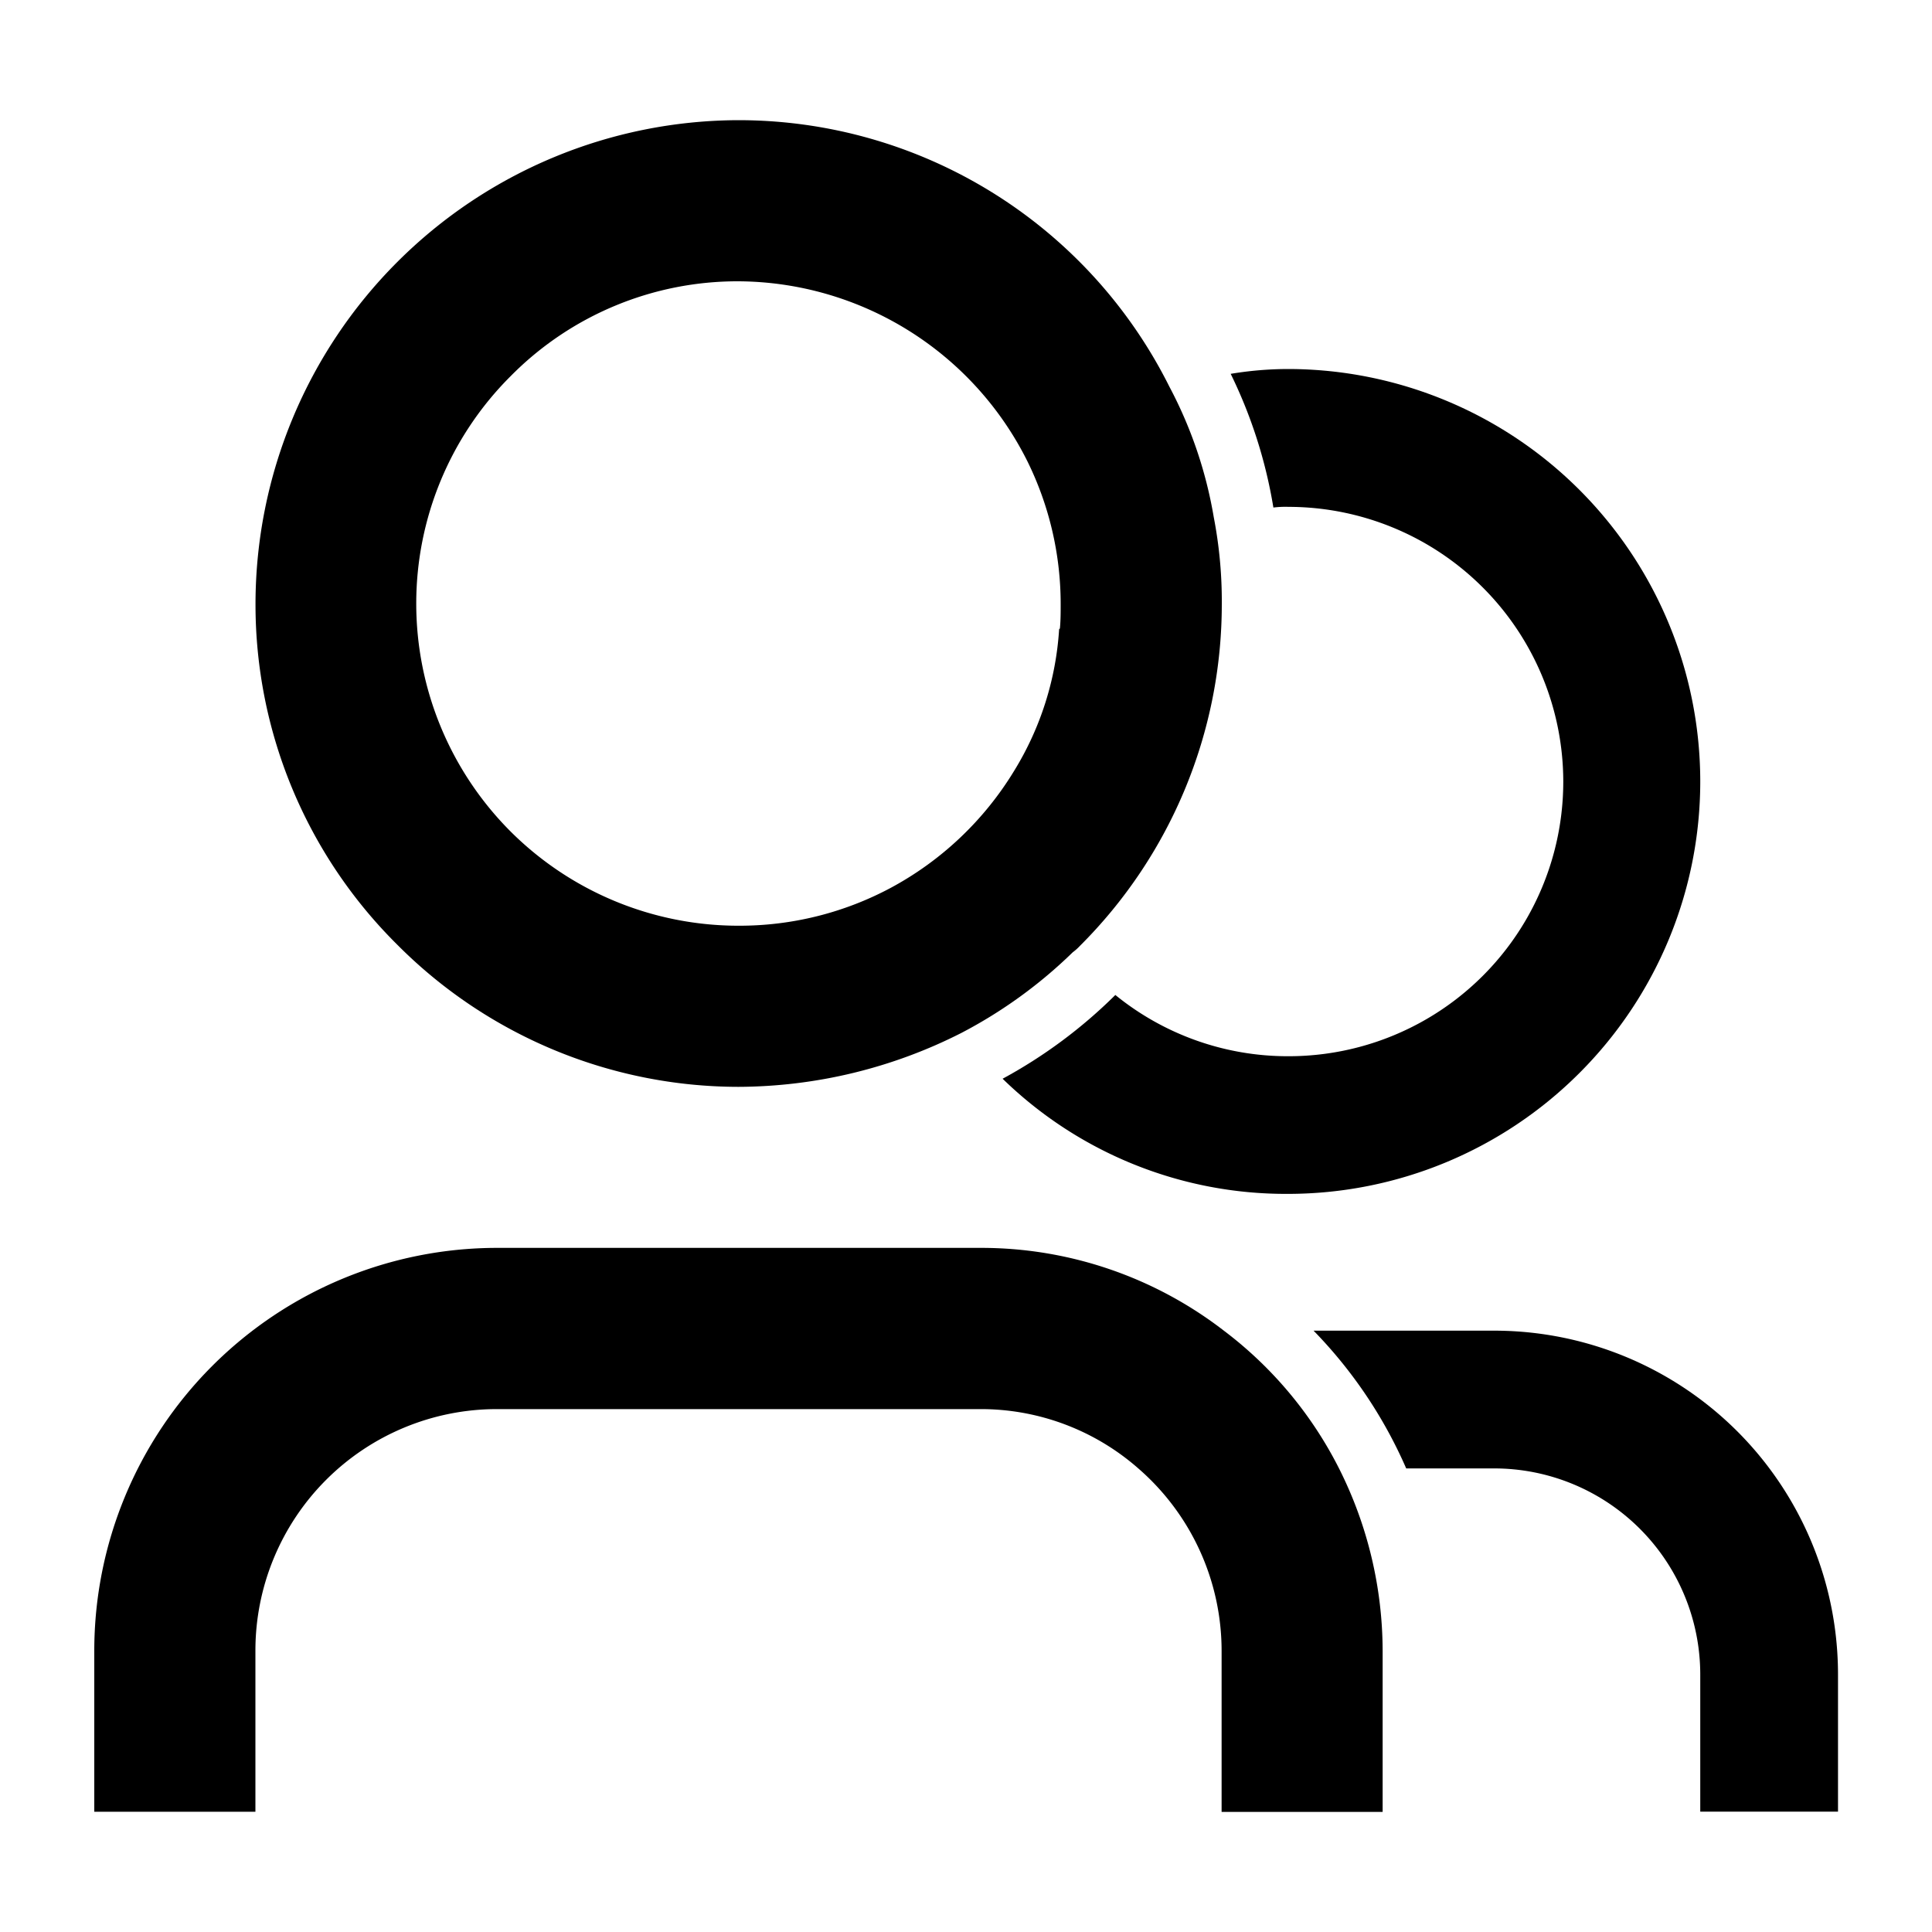 <svg xmlns="http://www.w3.org/2000/svg" id="users-icon" viewBox="0 0 20 20">
    <defs>
        <clipPath id="700ohaq5ea">
            <path  d="M0 0h20v20H0z"/>
        </clipPath>
    </defs>
    <g data-name="Group 13568" style="clip-path:url(#700ohaq5ea)">
        <g data-name="Group 13567">
            <path data-name="Path 9391" d="M-1619.795 903.688a2.847 2.847 0 0 1 2.844 2.843 2.843 2.843 0 0 1-2.852 2.844 2.828 2.828 0 0 1-1.785-.634 5.112 5.112 0 0 1-1.167.867 4.2 4.2 0 0 0 2.952 1.192 4.267 4.267 0 0 0 3.019-1.251 4.267 4.267 0 0 0 1.251-3.019 4.271 4.271 0 0 0-4.261-4.269 3.639 3.639 0 0 0-.6.05 4.97 4.97 0 0 1 .442 1.384 1.012 1.012 0 0 1 .157-.007z" transform="translate(1633.134 -898.441)" />
            <path data-name="Path 9392" d="M-1617.027 914.2h-1.868a4.768 4.768 0 0 1 .959 1.426h.909a2.134 2.134 0 0 1 2.135 2.135v1.418h1.426v-1.418a3.559 3.559 0 0 0-3.561-3.561z" transform="translate(1632.493 -900.425)" />
            <path data-name="Path 9393" d="M-1627.032 909.179a5.129 5.129 0 0 0 2.31-.559 4.886 4.886 0 0 0 1.151-.834.536.536 0 0 0 .075-.067 4.993 4.993 0 0 0 1.468-3.536 4.584 4.584 0 0 0-.083-.9 4.461 4.461 0 0 0-.459-1.351 4.986 4.986 0 0 0-4.461-2.76 5.012 5.012 0 0 0-5 5 4.957 4.957 0 0 0 1.468 3.536 4.985 4.985 0 0 0 3.531 1.471zm-2.36-7.355a3.3 3.3 0 0 1 2.36-.984 3.363 3.363 0 0 1 2.994 1.868 3.34 3.34 0 0 1 .342 1.476c0 .083 0 .167-.008.25l-.008.008a3.175 3.175 0 0 1-.467 1.468 3.353 3.353 0 0 1-1.276 1.209 3.318 3.318 0 0 1-1.576.392 3.34 3.34 0 0 1-2.36-.976 3.34 3.34 0 0 1-.976-2.36 3.322 3.322 0 0 1 .975-2.351z" transform="translate(1634.676 -897.928)" />
            <path data-name="Path 9394" d="M-1622.336 914.031a4.109 4.109 0 0 0-2.527-.859h-5a4.171 4.171 0 0 0-4.169 4.169v1.668h1.668v-1.668a2.5 2.5 0 0 1 2.5-2.5h5a2.47 2.47 0 0 1 1.643.617 2.5 2.5 0 0 1 .859 1.885v1.668h1.667v-1.668a4.213 4.213 0 0 0-.45-1.885 4.11 4.11 0 0 0-1.191-1.427z" transform="translate(1635.008 -900.254)" />
        </g>
    </g>
</svg>
